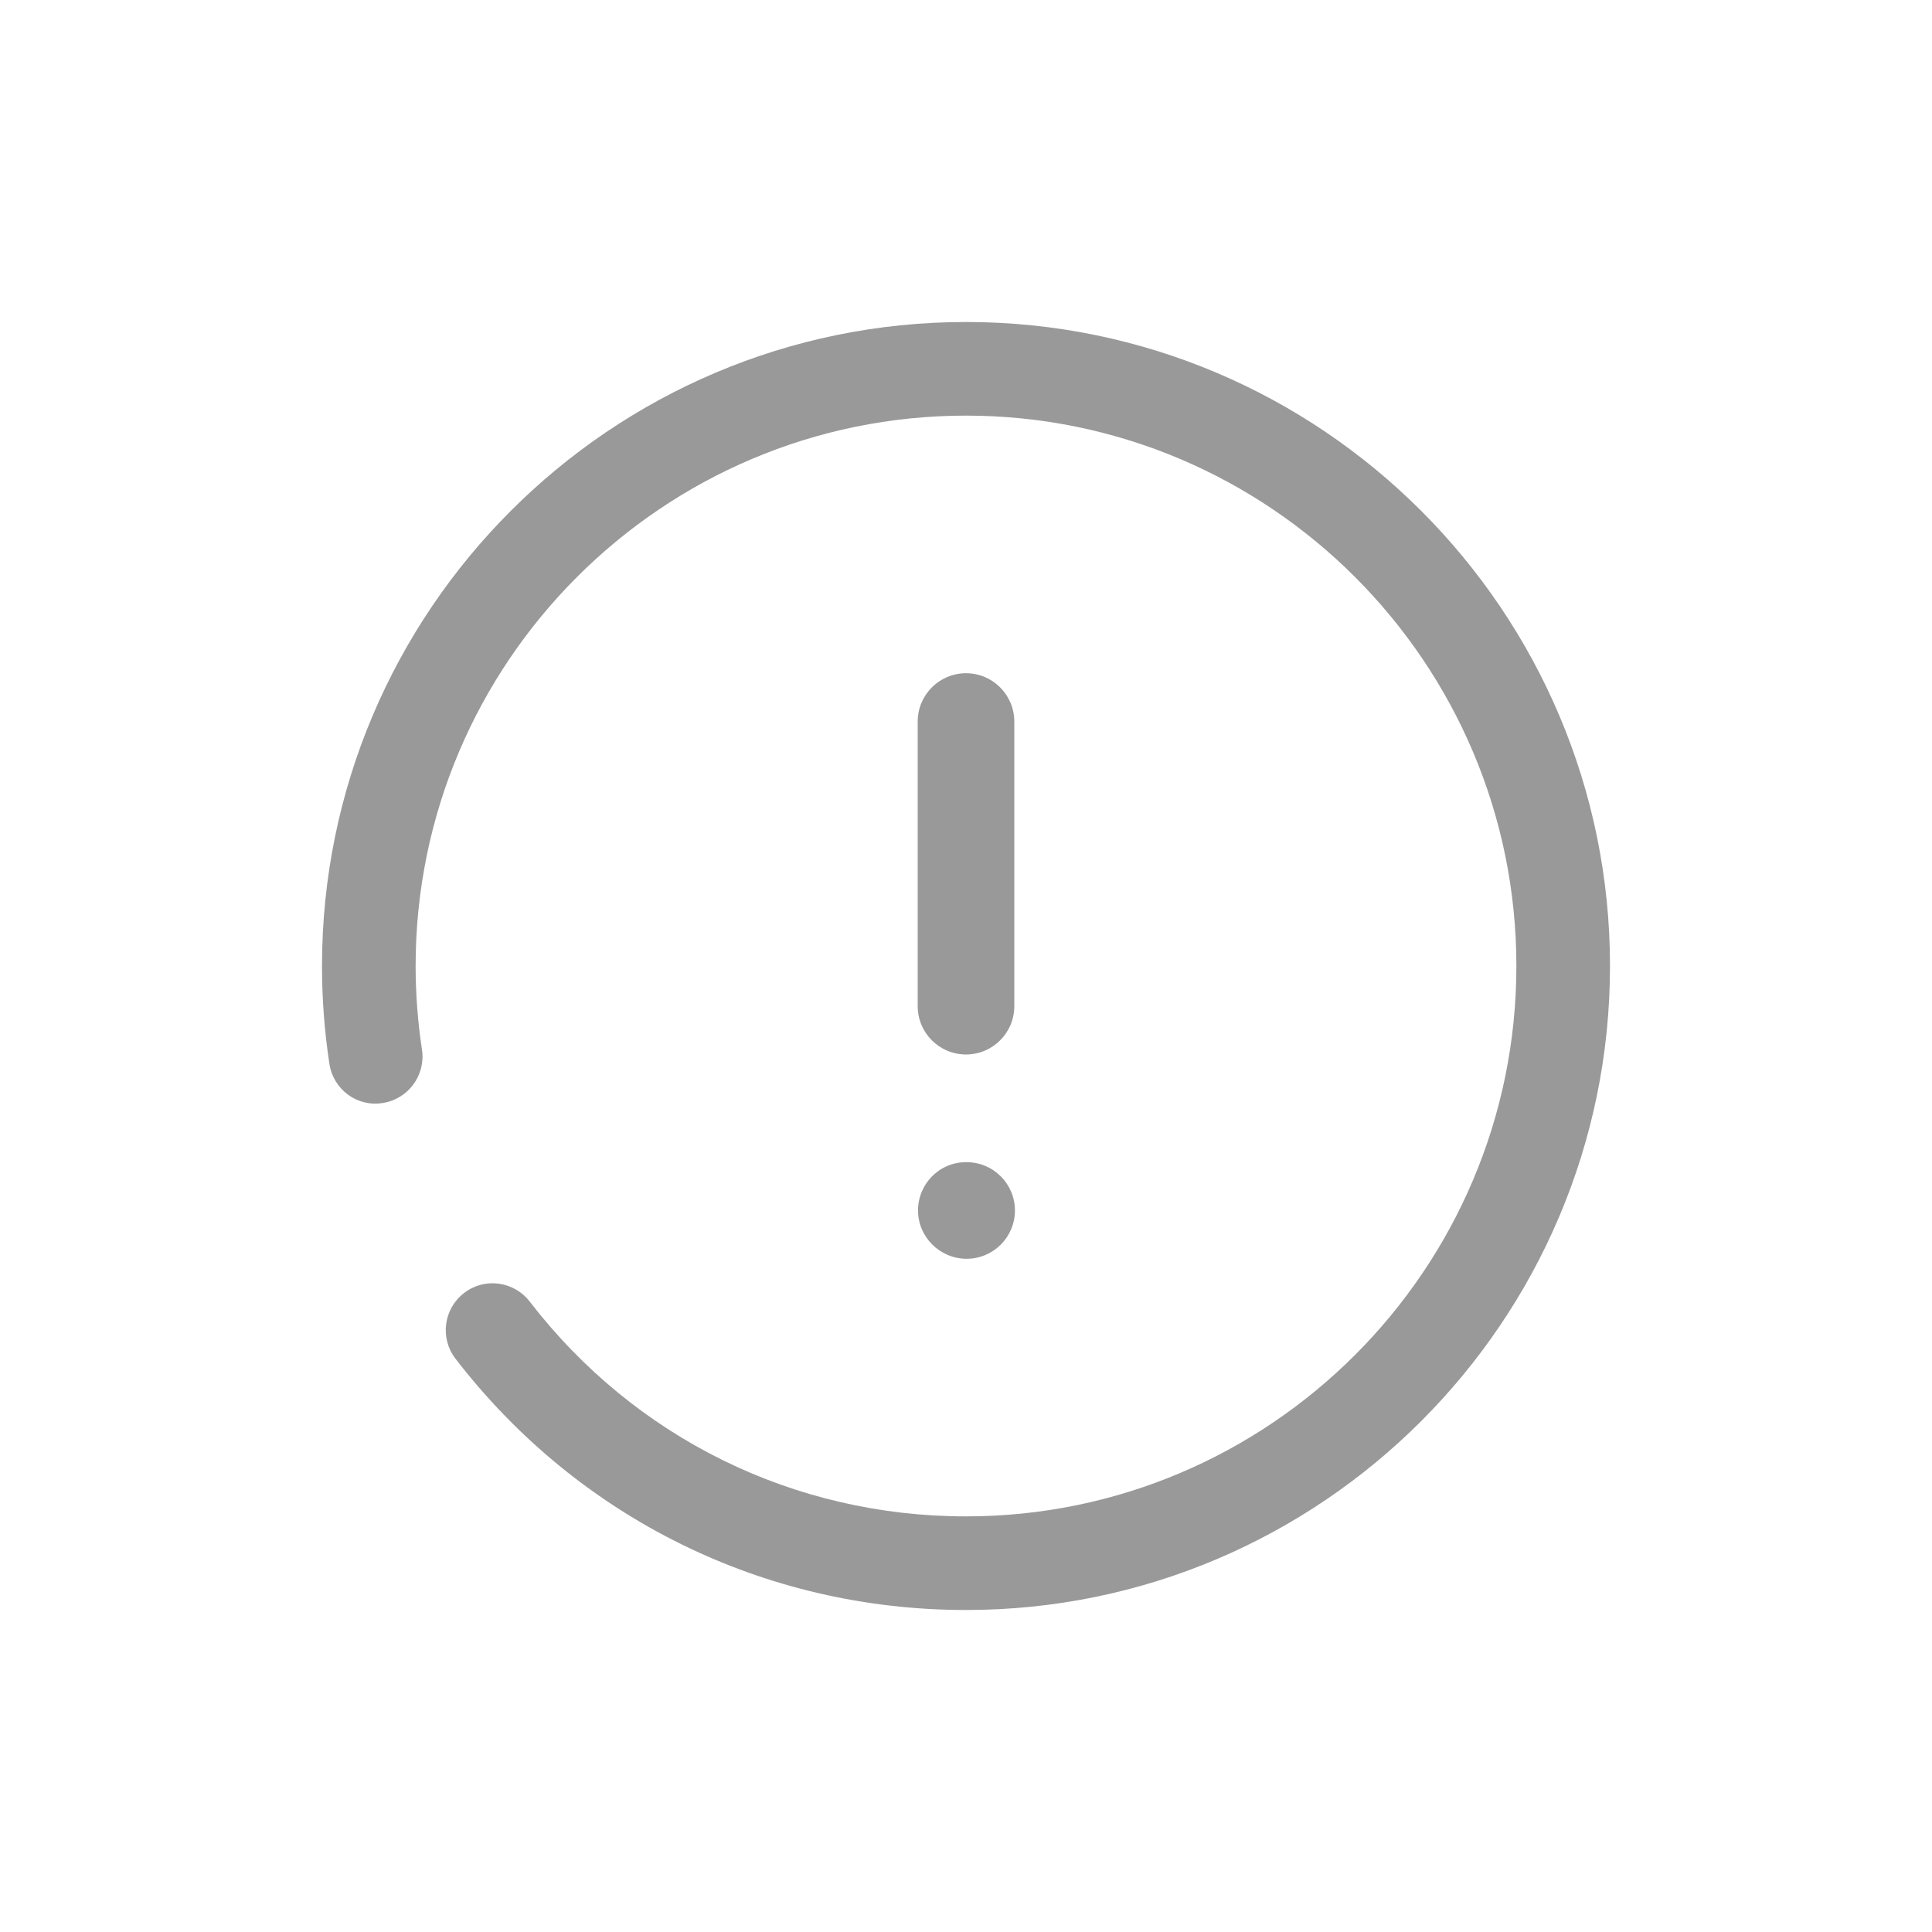 <svg width="24" height="24" viewBox="0 0 24 24" fill="none" xmlns="http://www.w3.org/2000/svg">
<g opacity="0.4">
<path d="M12 4C16.411 4 20 7.588 20 12C20 16.411 16.411 20 12 20C9.498 20 7.186 18.862 5.658 16.878C5.462 16.623 5.51 16.258 5.765 16.062C6.018 15.866 6.383 15.914 6.58 16.168C7.886 17.864 9.862 18.837 12 18.837C15.77 18.837 18.837 15.77 18.837 12C18.837 8.23 15.77 5.163 12 5.163C8.23 5.163 5.163 8.23 5.163 12C5.163 12.35 5.19 12.698 5.242 13.039C5.29 13.356 5.072 13.653 4.754 13.702C4.435 13.754 4.14 13.533 4.092 13.215C4.031 12.817 4 12.408 4 12C4 7.588 7.589 4 12 4ZM12.008 14.437C12.339 14.437 12.608 14.706 12.608 15.037C12.608 15.368 12.339 15.637 12.008 15.637C11.677 15.637 11.404 15.368 11.404 15.037C11.404 14.706 11.669 14.437 12 14.437H12.008ZM12 8.363C12.331 8.363 12.6 8.632 12.6 8.963V12.499C12.6 12.831 12.331 13.099 12 13.099C11.669 13.099 11.4 12.831 11.4 12.499V8.963C11.4 8.632 11.669 8.363 12 8.363Z" fill="black"/>
</g>
</svg>
